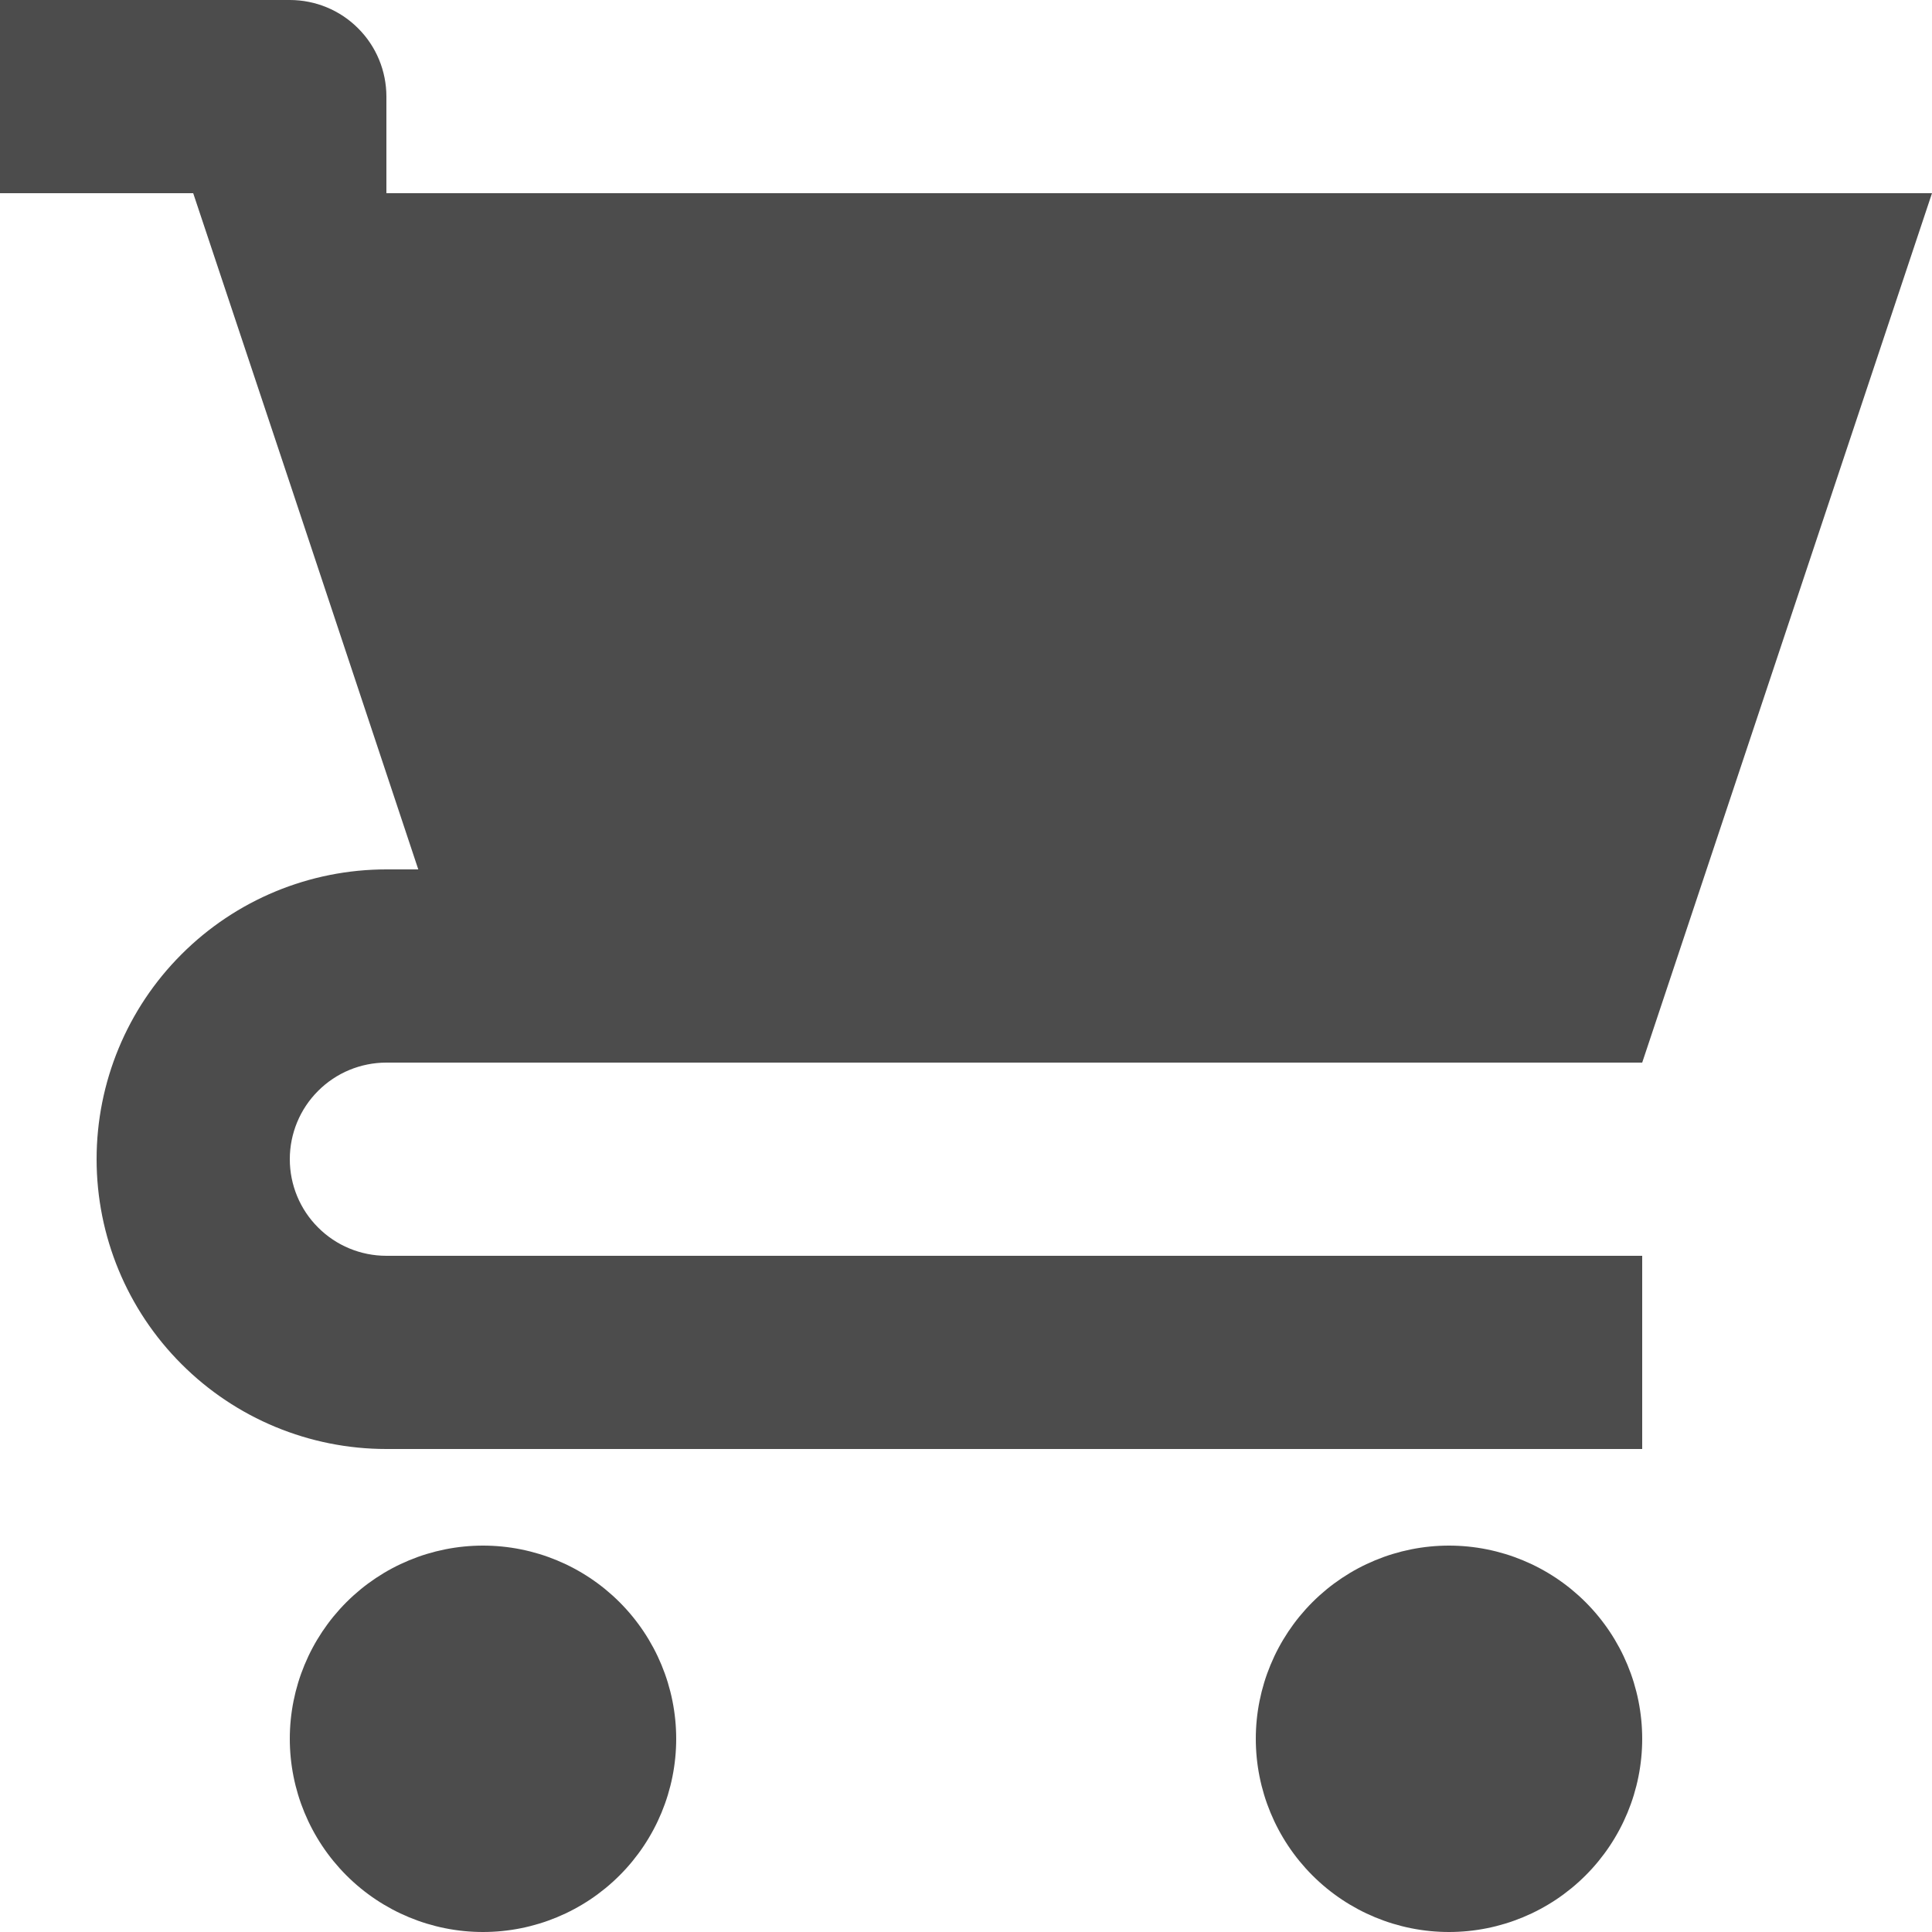 <svg width="20" height="20" viewBox="0 0 20 20" fill="none" xmlns="http://www.w3.org/2000/svg">
<path d="M4 2H20L17 11H4C3.735 11 3.48 11.105 3.293 11.293C3.105 11.48 3 11.735 3 12C3 12.265 3.105 12.52 3.293 12.707C3.48 12.895 3.735 13 4 13H17V15H4C3.204 15 2.441 14.684 1.879 14.121C1.316 13.559 1 12.796 1 12C1 11.204 1.316 10.441 1.879 9.879C2.441 9.316 3.204 9 4 9H4.33L3 5L2 2H0V0H3C3.265 0 3.52 0.105 3.707 0.293C3.895 0.48 4 0.735 4 1V2ZM5 20C4.47 20 3.961 19.789 3.586 19.414C3.211 19.039 3 18.53 3 18C3 17.47 3.211 16.961 3.586 16.586C3.961 16.211 4.47 16 5 16C5.53 16 6.039 16.211 6.414 16.586C6.789 16.961 7 17.47 7 18C7 18.53 6.789 19.039 6.414 19.414C6.039 19.789 5.53 20 5 20ZM15 20C14.47 20 13.961 19.789 13.586 19.414C13.211 19.039 13 18.53 13 18C13 17.47 13.211 16.961 13.586 16.586C13.961 16.211 14.47 16 15 16C15.53 16 16.039 16.211 16.414 16.586C16.789 16.961 17 17.47 17 18C17 18.53 16.789 19.039 16.414 19.414C16.039 19.789 15.53 20 15 20Z" fill="#4C4C4C"/>
</svg>
